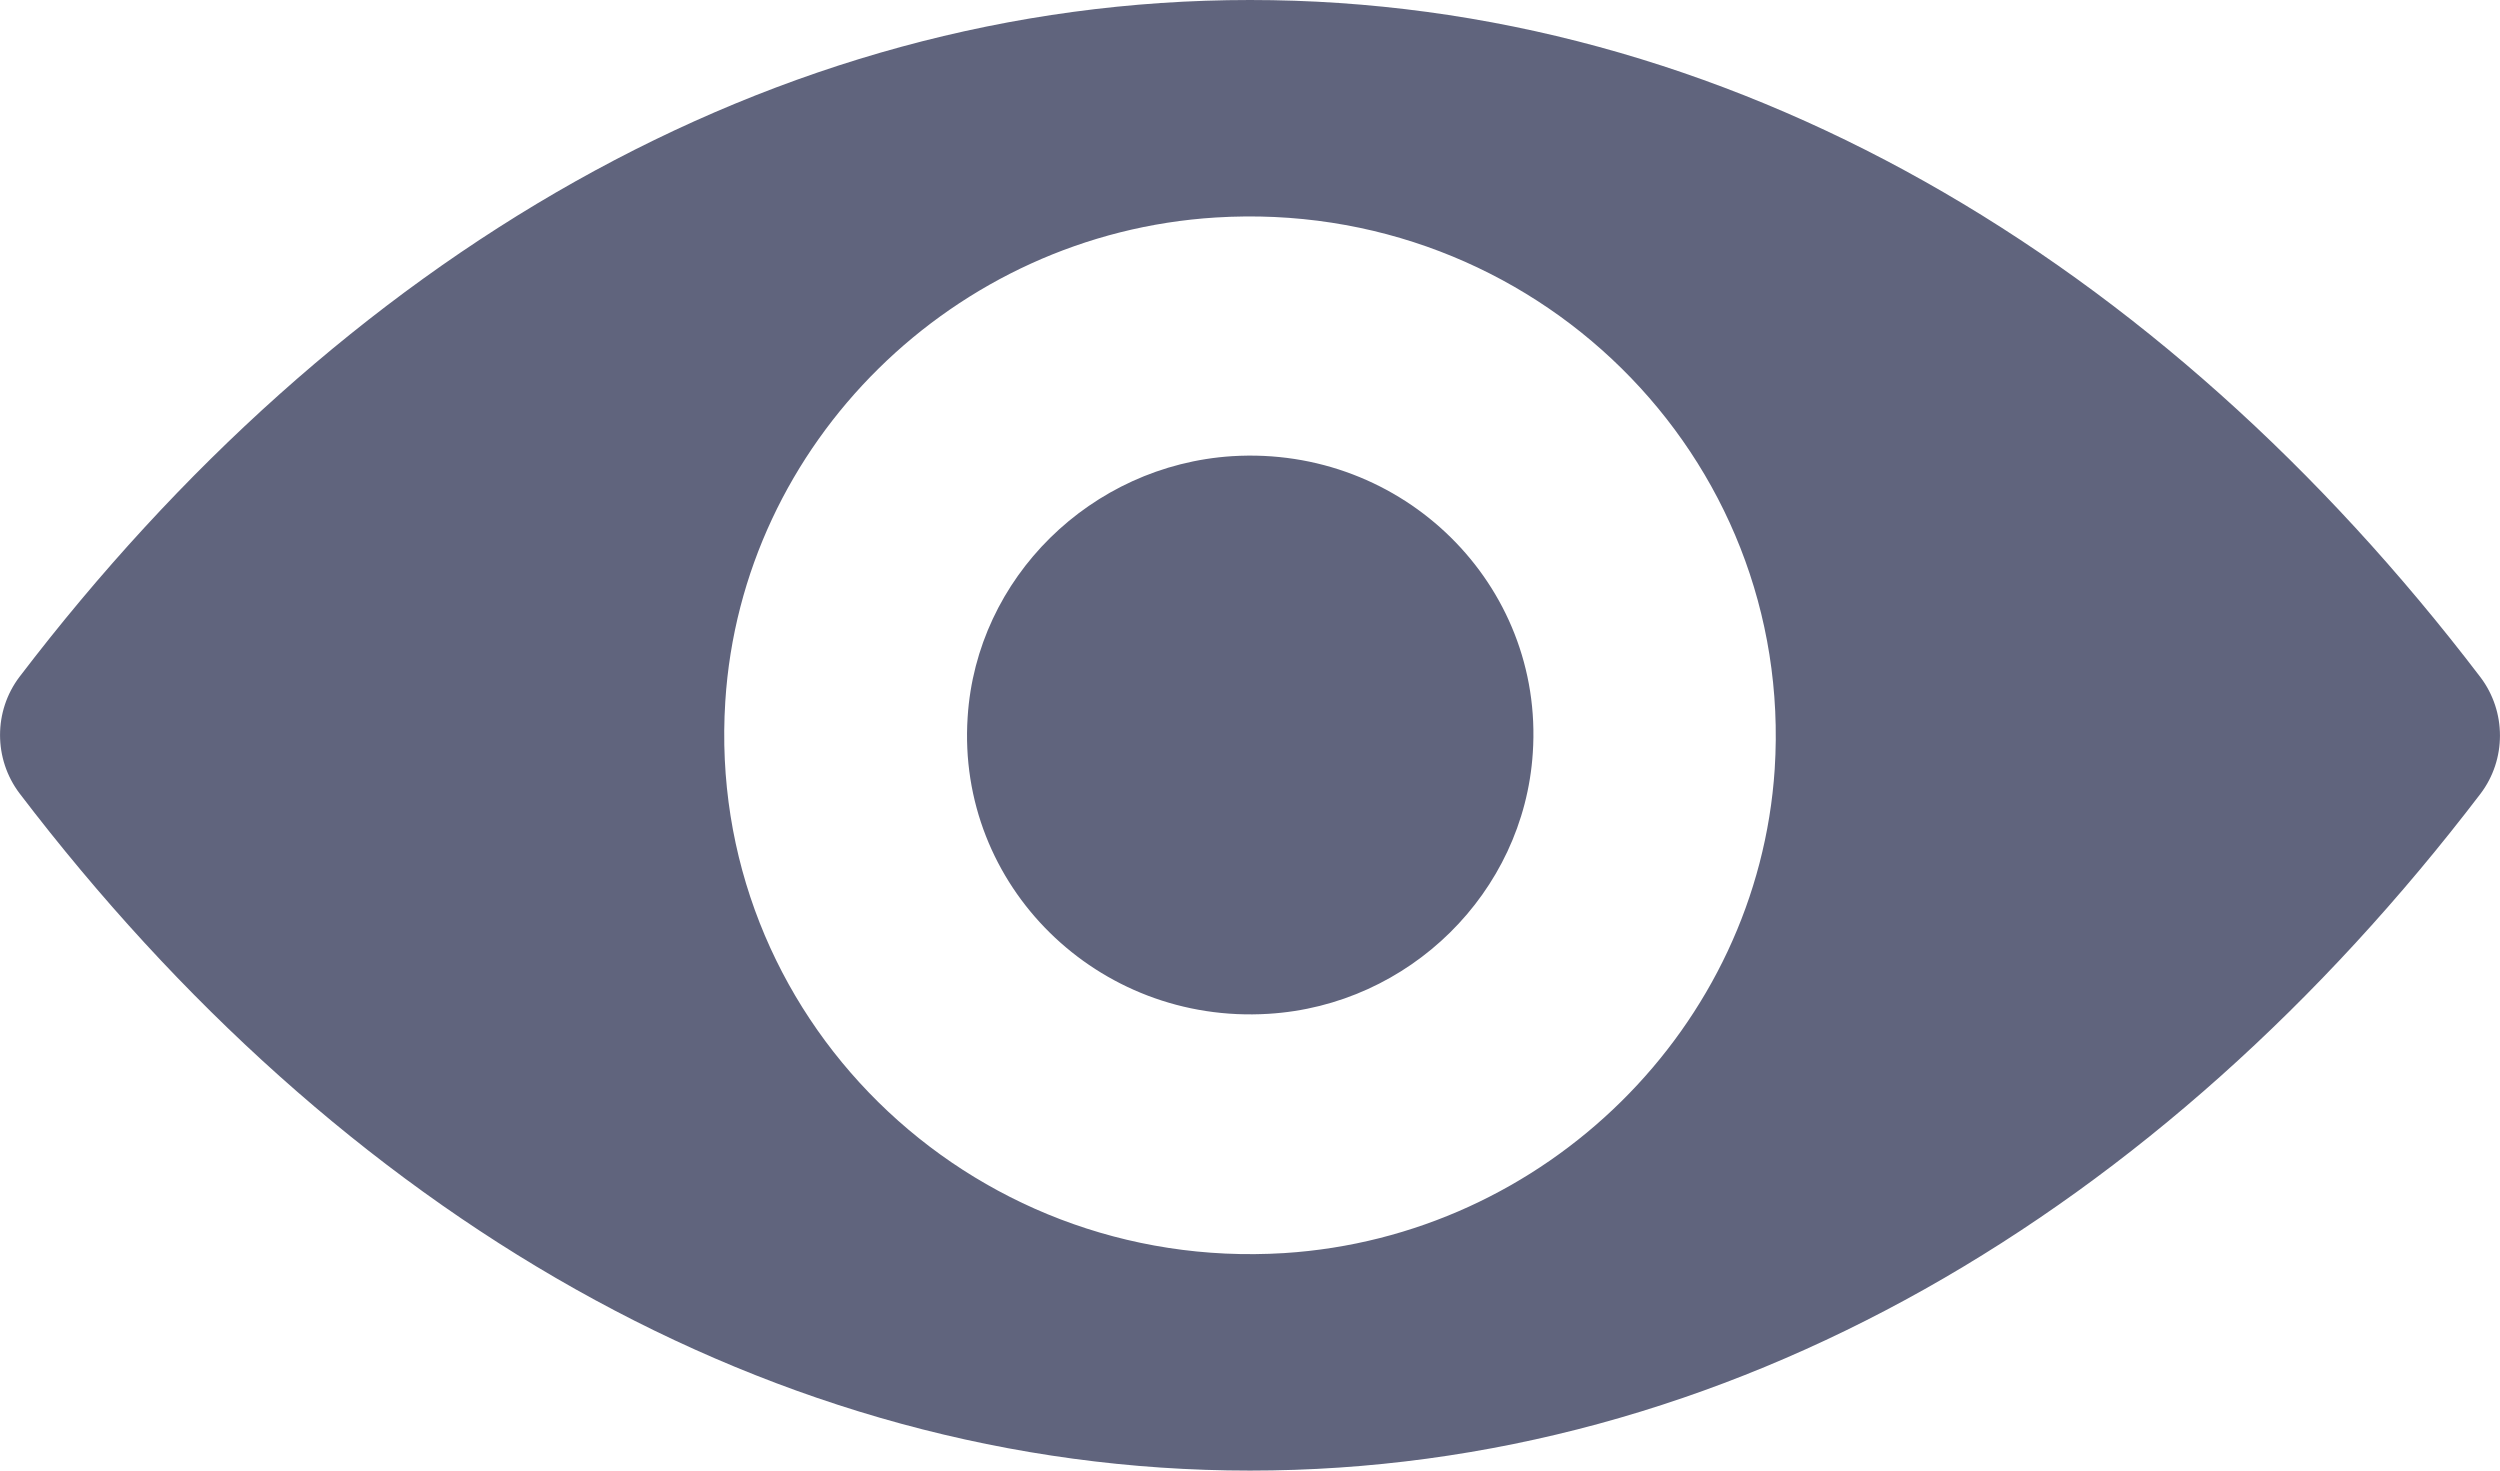 <svg width="17" height="10" viewBox="0 0 17 10" fill="none" xmlns="http://www.w3.org/2000/svg">
<path d="M8.5 0C5.252 0 2.306 1.754 0.133 4.602C-0.044 4.835 -0.044 5.161 0.133 5.395C2.306 8.246 5.252 10 8.5 10C11.748 10 14.694 8.246 16.867 5.398C17.044 5.165 17.044 4.839 16.867 4.605C14.694 1.754 11.748 0 8.5 0ZM8.733 8.521C6.577 8.655 4.796 6.901 4.932 4.77C5.043 3.013 6.487 1.589 8.267 1.479C10.423 1.345 12.204 3.099 12.068 5.23C11.953 6.984 10.51 8.408 8.733 8.521ZM8.625 6.894C7.464 6.966 6.504 6.023 6.58 4.876C6.64 3.929 7.418 3.164 8.378 3.102C9.54 3.03 10.5 3.974 10.423 5.12C10.361 6.071 9.582 6.836 8.625 6.894Z" fill="#60647D"/>
</svg>
